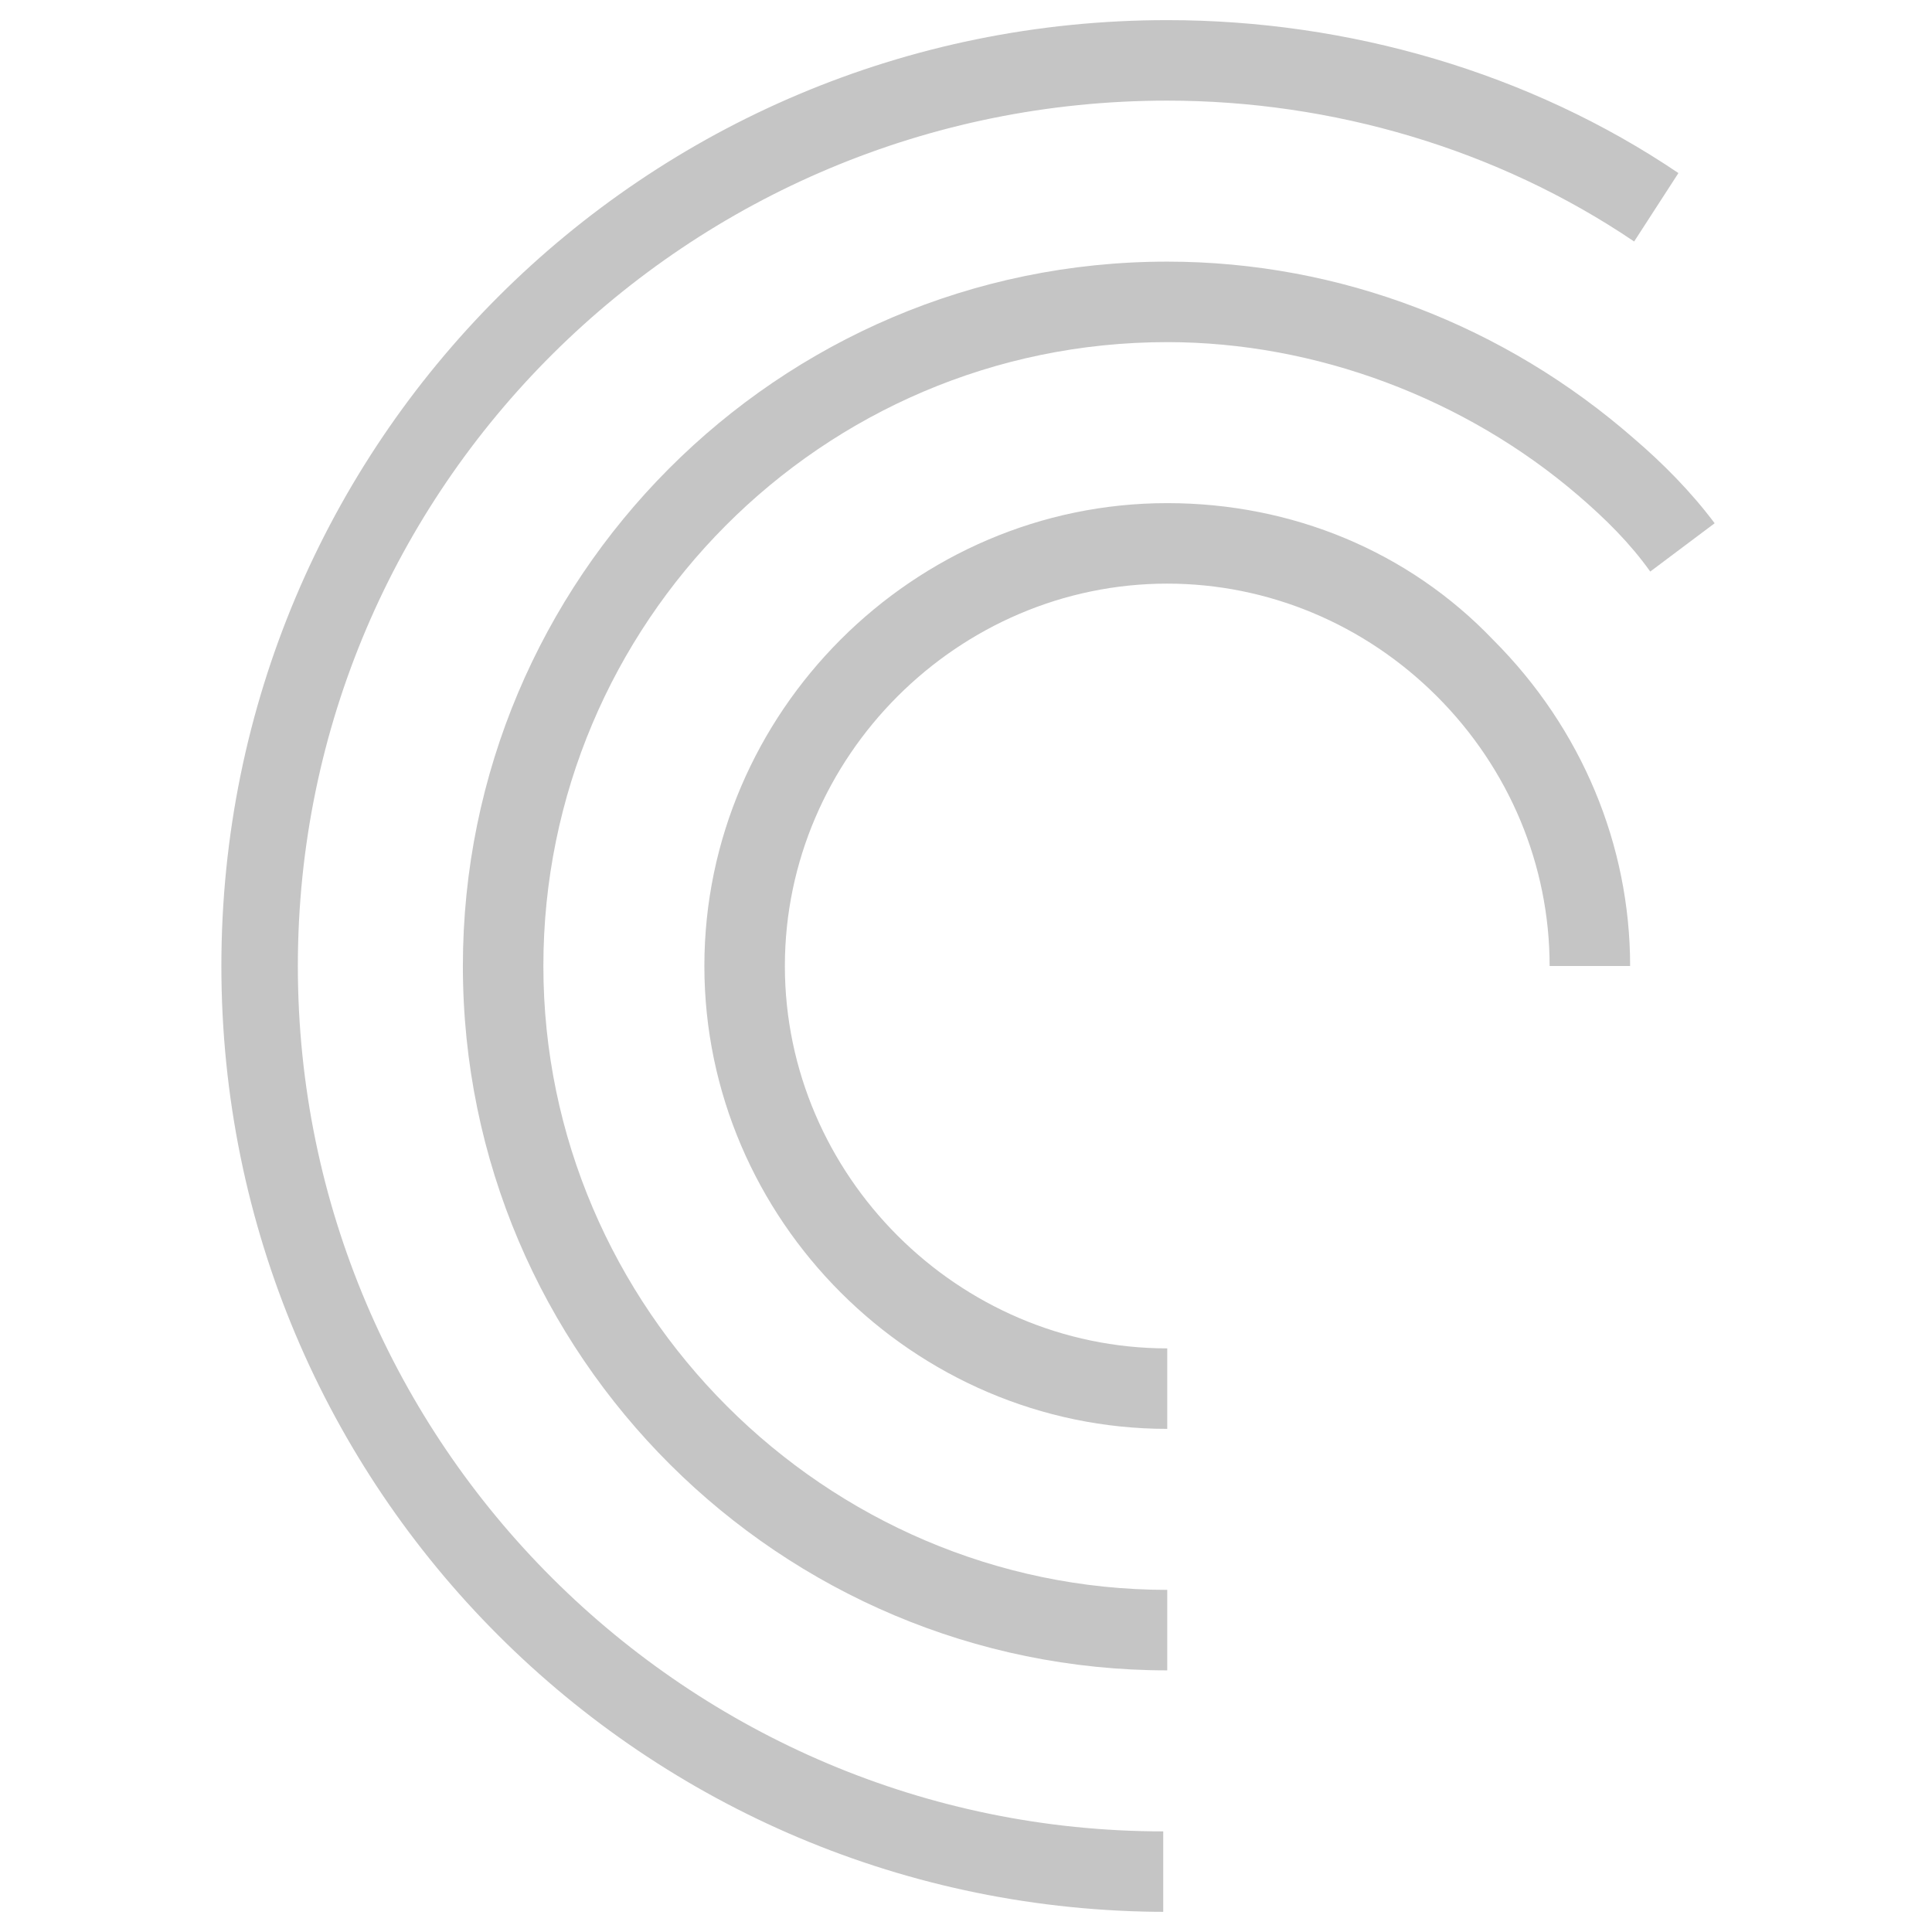 <?xml version="1.0" encoding="utf-8"?>
<!-- Generator: Adobe Illustrator 18.0.0, SVG Export Plug-In . SVG Version: 6.00 Build 0)  -->
<!DOCTYPE svg PUBLIC "-//W3C//DTD SVG 1.1//EN" "http://www.w3.org/Graphics/SVG/1.1/DTD/svg11.dtd">
<svg version="1.1" id="Layer_1" xmlns="http://www.w3.org/2000/svg" xmlns:xlink="http://www.w3.org/1999/xlink" x="0px" y="0px"
	 viewBox="0 0 48 48" enable-background="new 0 0 48 48" xml:space="preserve">
<g>
	<path fill="#c5c5c5" d="M29,47.5C16,47.5,5.5,37,5.5,24C5.5,11,16,0.5,29,0.5c4.5,0,9,1.3,12.7,3.8l-1.1,1.7
		C37.2,3.7,33.1,2.5,29,2.5C17.1,2.5,7.4,12.1,7.4,24c0,11.9,9.7,21.5,21.5,21.5V47.5z"/>
	<path fill="#c5c5c5" d="M29,41.5c-9.6,0-17.5-7.8-17.5-17.5c0-9.6,7.8-17.5,17.5-17.5c4.3,0,8.4,1.6,11.6,4.4
		c0.7,0.6,1.4,1.3,2,2.1L41,14.2c-0.5-0.7-1.1-1.3-1.8-1.9C36.4,9.9,32.7,8.5,29,8.5c-8.6,0-15.5,7-15.5,15.5s7,15.5,15.5,15.5V41.5
		z"/>
	<path fill="#c5c5c5" d="M29,35.5c-6.3,0-11.5-5.2-11.5-11.5c0-6.3,5.2-11.5,11.5-11.5c3.1,0,6,1.2,8.1,3.4c2.2,2.2,3.4,5.1,3.4,8.1
		h-2c0-2.5-1-4.9-2.8-6.7c-1.8-1.8-4.2-2.8-6.7-2.8c-5.2,0-9.5,4.3-9.5,9.5s4.3,9.5,9.5,9.5V35.5z"/>
</g>
</svg>
